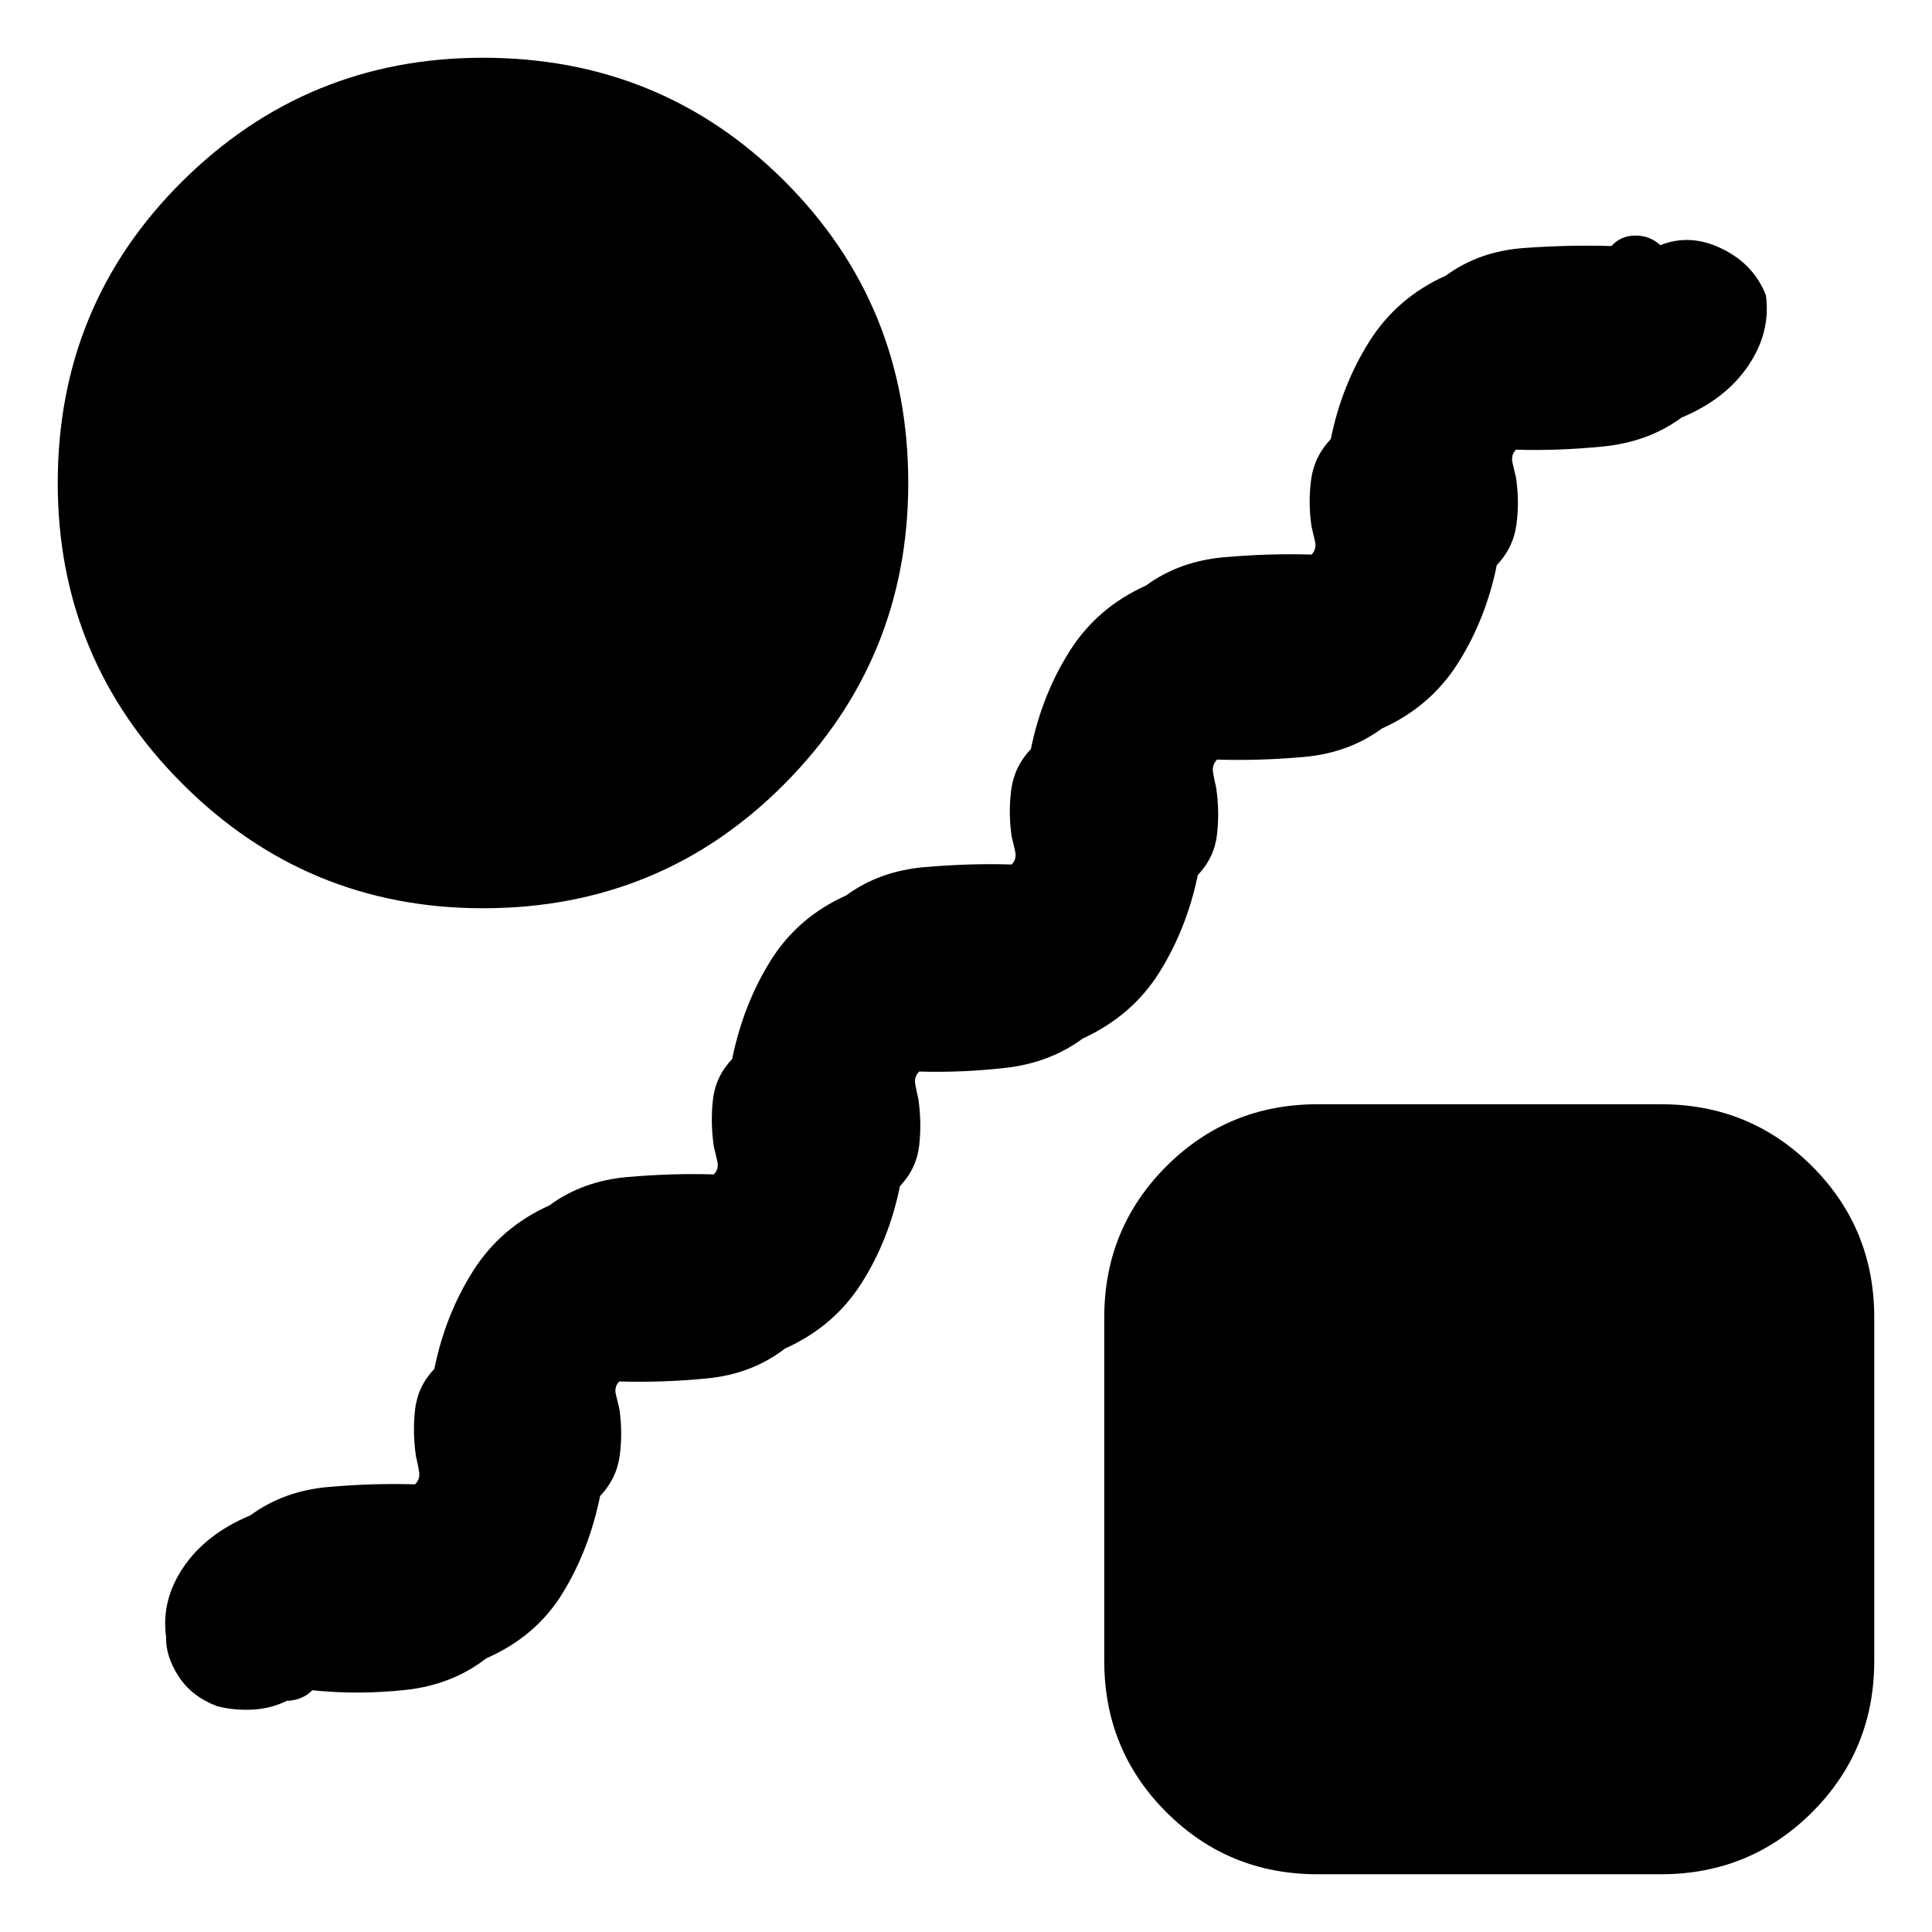 <svg xmlns="http://www.w3.org/2000/svg" height="24" viewBox="0 -960 960 960" width="24"><path d="M142.61-114.913q-8 3.957-17.196 4.414-9.196.456-17.587-1.717-12.565-4.783-19.066-14.782-6.5-10-6.24-19.739-2.48-18.304 8.76-34.74 11.238-16.435 33.15-25.566 16.479-12.131 38.741-14.088 22.261-1.957 43.088-1.304 2.609-2.609 1.957-6.522-.652-3.913-1.522-7.391-1.739-11.738-.435-23.259 1.305-11.521 9.565-20.216 5.434-26.783 19.216-48.588t37.956-32.632q16.478-12.131 38.675-14.088 22.196-1.957 43.023-1.304 2.609-2.609 1.739-6.522-.869-3.913-1.739-7.391-1.739-11.738-.435-23.259 1.305-11.521 9.565-20.216 5.434-26.783 18.933-48.588 13.5-21.805 37.673-32.632 16.479-12.131 38.958-14.088 22.479-1.957 43.306-1.304 2.609-2.609 1.739-6.522-.869-3.913-1.739-7.391-1.739-11.738-.217-23.259 1.521-11.521 9.782-20.216 5.434-26.783 19.216-48.588t37.955-32.632q16.479-12.131 38.958-14.088 22.479-1.957 43.306-1.304 2.609-2.609 1.739-6.522-.869-3.913-1.739-7.391-1.739-11.738-.217-23.259 1.521-11.521 9.782-20.216 5.434-26.783 19.216-48.588t37.955-32.632q16.479-12.131 38.958-13.74t43.306-.957q4.782-5.217 11.956-5.217 7.173 0 12.39 4.783 14.826-5.958 30.653 1.781 15.827 7.739 21.785 23.13 2.479 18.304-8.759 34.957-11.239 16.653-33.151 25.784-16.479 12.131-38.958 14.371-22.479 2.239-43.306 1.586-2.609 2.609-1.739 6.522.869 3.913 1.739 7.391 1.739 11.738.217 23.259-1.521 11.521-9.782 20.216-5.434 26.783-19.216 48.588t-37.955 32.632q-16.479 12.131-38.741 14.088-22.261 1.957-43.088 1.304-2.609 2.609-1.957 6.522.652 3.913 1.522 7.391 1.739 11.738.435 23.259-1.305 11.521-9.565 20.216-5.434 26.348-18.933 48.088-13.5 21.74-38.239 33.132-16.478 12.131-38.457 14.588-21.979 2.457-42.806 1.804-2.609 2.609-1.957 6.304.652 3.696 1.522 7.174 1.739 11.738.435 23.259-1.305 11.521-9.565 20.216-5.434 26.783-19.151 48.306-13.716 21.522-37.89 32.349-16.479 12.697-38.741 14.871-22.261 2.174-43.653 1.521-2.609 2.609-1.739 6.304.869 3.696 1.739 7.174 1.739 11.738.217 23.259t-9.782 20.216q-5.434 26.783-18.651 48.306-13.216 21.522-37.955 32.349-17.044 13.262-40.436 15.719-23.393 2.456-45.915.108-2.609 2.609-5.869 3.913-3.261 1.304-6.739 1.304ZM240-508.695q-87.522 0-149.413-61.892Q28.694-632.478 28.694-720q0-88.522 61.892-149.913Q152.477-931.305 240-931.305q88.522 0 149.913 61.392Q451.305-808.522 451.305-720q0 87.522-61.392 149.413Q328.522-508.695 240-508.695Zm414.696 480q-44.305 0-75.153-30.848-30.848-30.848-30.848-75.153v-170.608q0-44.305 30.848-75.153 30.848-30.848 75.153-30.848h170.608q44.305 0 75.153 30.848 30.848 30.848 30.848 75.153v170.608q0 44.305-30.848 75.153-30.848 30.848-75.153 30.848H654.696Z"/></svg>